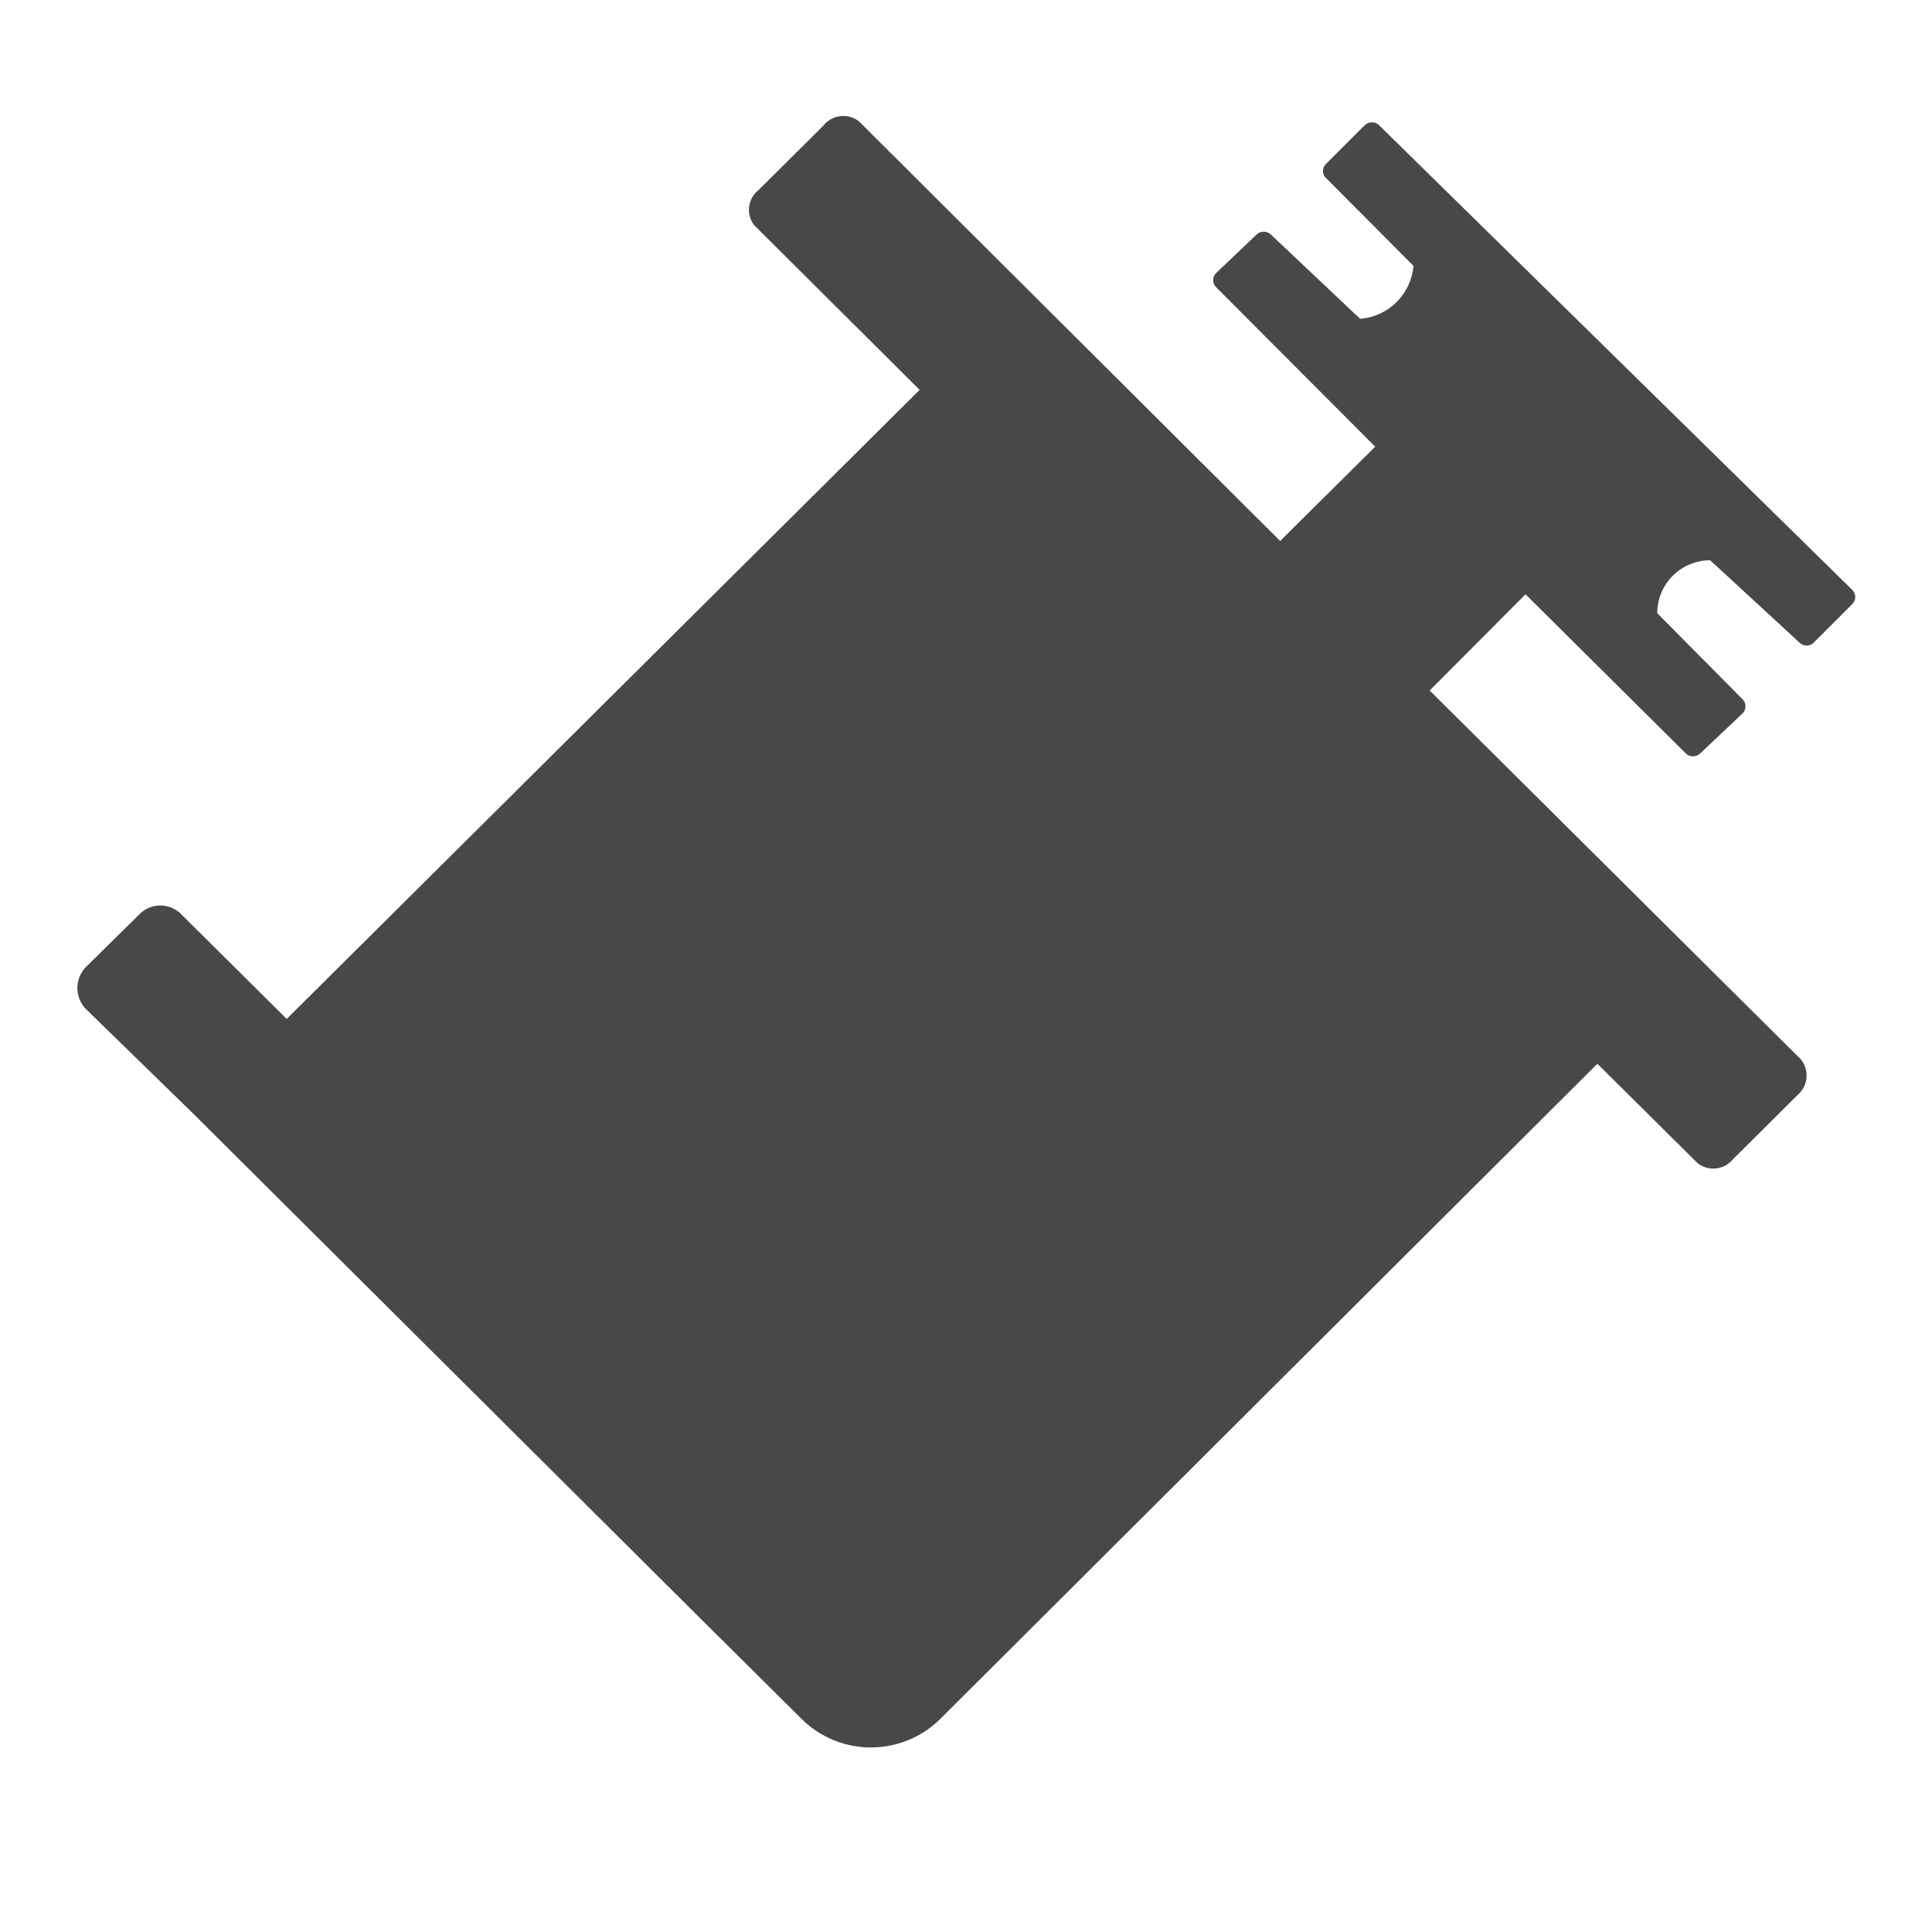 <svg xmlns="http://www.w3.org/2000/svg" width="50" height="50" viewBox="0 0 50 50">
  <title>Ресурс 6</title>
  <g>
    <rect width="50" height="50" style="fill: none;opacity: 0"/>
    <path d="M46.53,28.33,44.85,30a.66.66,0,0,1-.92.1l-2.59-2.57-17,16.95a2.55,2.55,0,0,1-3.6,0l-2.59-2.57L5,28.82,2.22,26.11a.78.78,0,0,1,0-1.08l1.39-1.37a.76.76,0,0,1,1.08,0l2.73,2.71L23.8,10.09,19.52,5.83a.65.65,0,0,1,.11-.91l1.68-1.67a.66.66,0,0,1,.92-.11L33.13,14l2.46-2.44L31.47,7.43a.26.26,0,0,1,0-.36l1.05-1a.27.27,0,0,1,.37,0L35.2,8.25h0a1.5,1.5,0,0,0,1.38-1.37h0L34.32,4.61a.25.25,0,0,1,0-.37l1-1a.27.27,0,0,1,.37,0L47.94,15.27a.26.26,0,0,1,0,.36l-1,1a.26.26,0,0,1-.37,0L44.26,14.5h0a1.37,1.37,0,0,0-1.37,1.37h0L45.1,18.1a.26.26,0,0,1,0,.36L44,19.5a.27.27,0,0,1-.37,0l-4.15-4.12L37,17.87l9.6,9.54A.66.66,0,0,1,46.53,28.33Z" style="fill: #484848"/>
  </g>
</svg>
